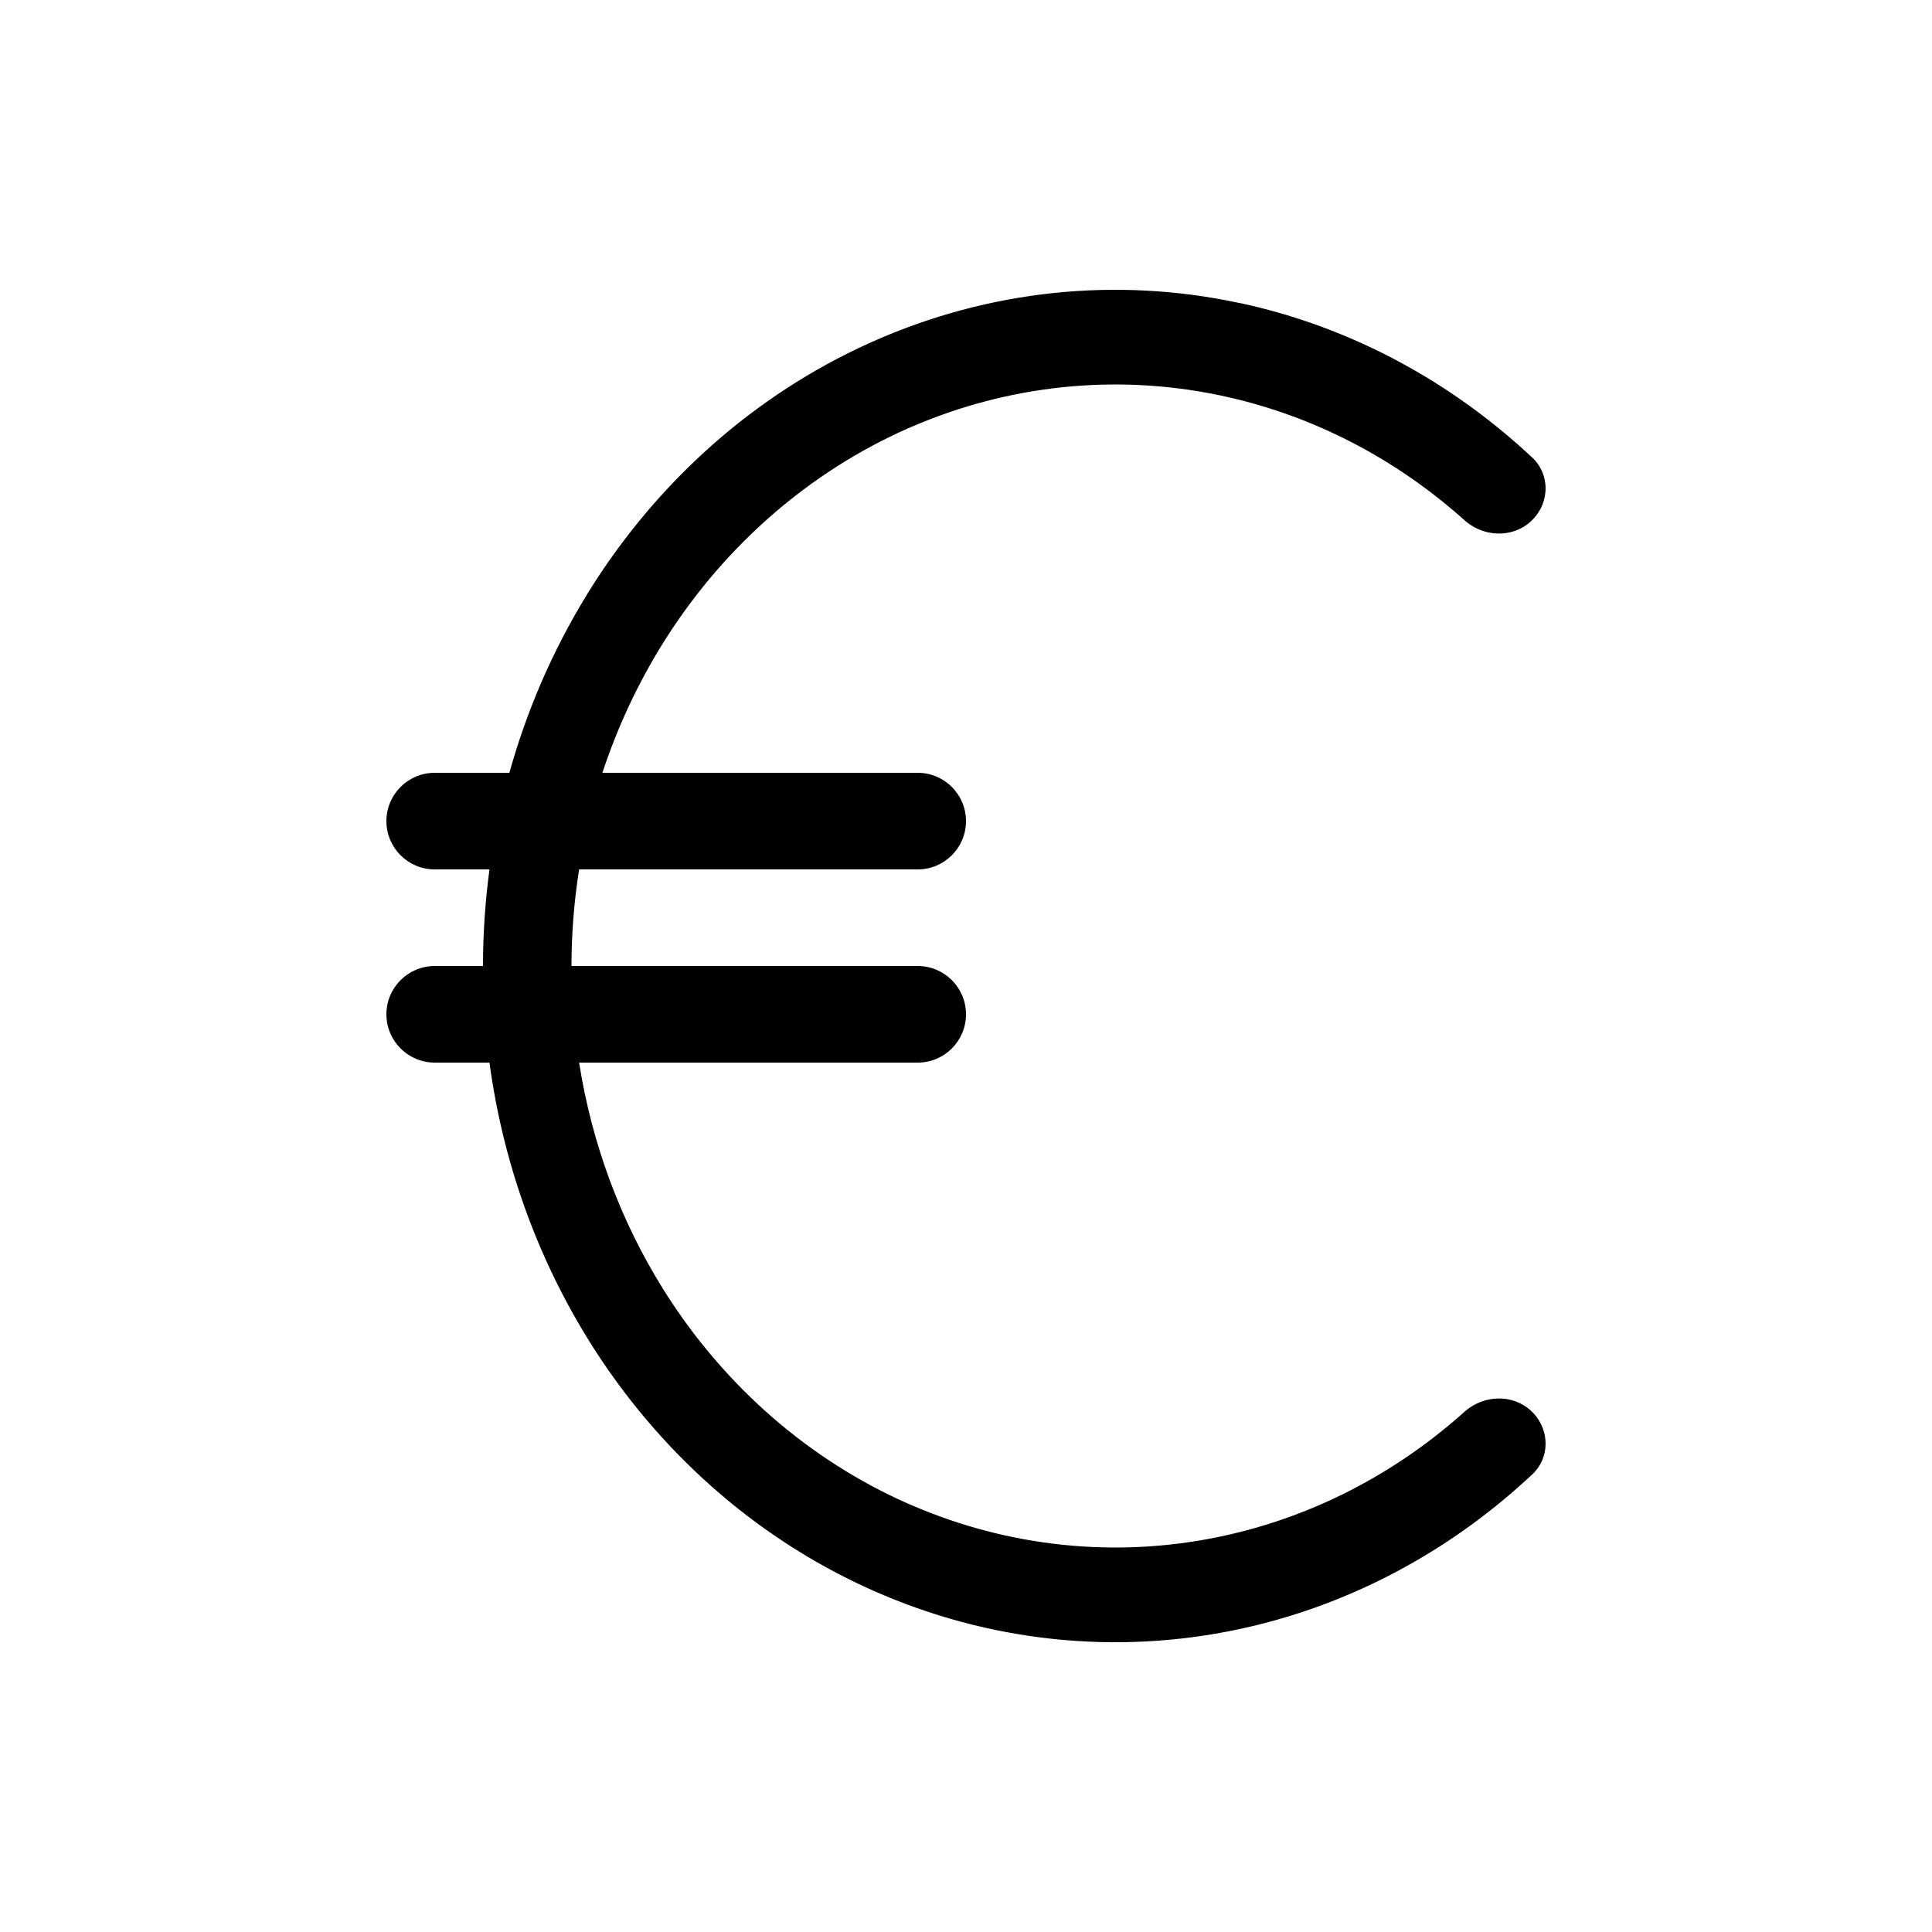 <svg width="20" height="20" viewBox="0 0 20 20" fill="none" xmlns="http://www.w3.org/2000/svg">
    <path fill-rule="evenodd" clip-rule="evenodd" d="M15.038 14.721C14.341 15.311 13.521 15.718 12.644 15.904L12.616 15.91C11.55 16.131 10.446 16.017 9.438 15.582L9.391 15.562C8.382 15.114 7.516 14.363 6.899 13.399C6.888 13.381 6.876 13.363 6.865 13.345C6.421 12.634 6.126 11.835 5.995 11H9.5C9.776 11 10 10.776 10 10.5C10 10.224 9.776 10 9.5 10L5.916 10C5.916 9.663 5.943 9.329 5.995 9H9.5C9.776 9 10 8.776 10 8.5C10 8.224 9.776 8 9.5 8H6.236C6.392 7.528 6.602 7.076 6.865 6.655C6.876 6.637 6.888 6.619 6.899 6.601C7.516 5.637 8.382 4.886 9.391 4.438L9.438 4.418C10.446 3.983 11.55 3.869 12.616 4.09L12.644 4.096C13.521 4.282 14.341 4.689 15.038 5.279C15.08 5.314 15.121 5.35 15.162 5.387C15.178 5.401 15.194 5.414 15.21 5.425C15.415 5.57 15.7 5.557 15.874 5.371C16.043 5.19 16.044 4.909 15.864 4.739C15.843 4.72 15.823 4.701 15.802 4.682C15.75 4.634 15.697 4.587 15.643 4.541C14.832 3.845 13.875 3.363 12.85 3.14L12.822 3.135C11.553 2.864 10.237 3.003 9.041 3.533L8.994 3.554C7.818 4.086 6.813 4.975 6.103 6.111L6.07 6.165C5.721 6.735 5.453 7.354 5.273 8H4.5C4.224 8 4 8.224 4 8.5C4 8.776 4.224 9 4.5 9H5.067C5.023 9.33 5 9.664 5 10L4.5 10C4.224 10 4 10.224 4 10.5C4 10.776 4.224 11 4.5 11H5.067C5.203 12.008 5.544 12.976 6.07 13.835L6.103 13.889C6.813 15.025 7.818 15.914 8.994 16.446L9.041 16.467C10.237 16.997 11.553 17.136 12.822 16.866L12.85 16.86C13.875 16.637 14.832 16.155 15.643 15.459C15.697 15.412 15.75 15.366 15.802 15.318C15.823 15.299 15.843 15.28 15.864 15.261C16.044 15.091 16.043 14.81 15.874 14.629C15.7 14.443 15.415 14.431 15.21 14.575C15.194 14.586 15.178 14.599 15.162 14.613C15.121 14.65 15.08 14.686 15.038 14.721Z" fill="black"/>
</svg>
